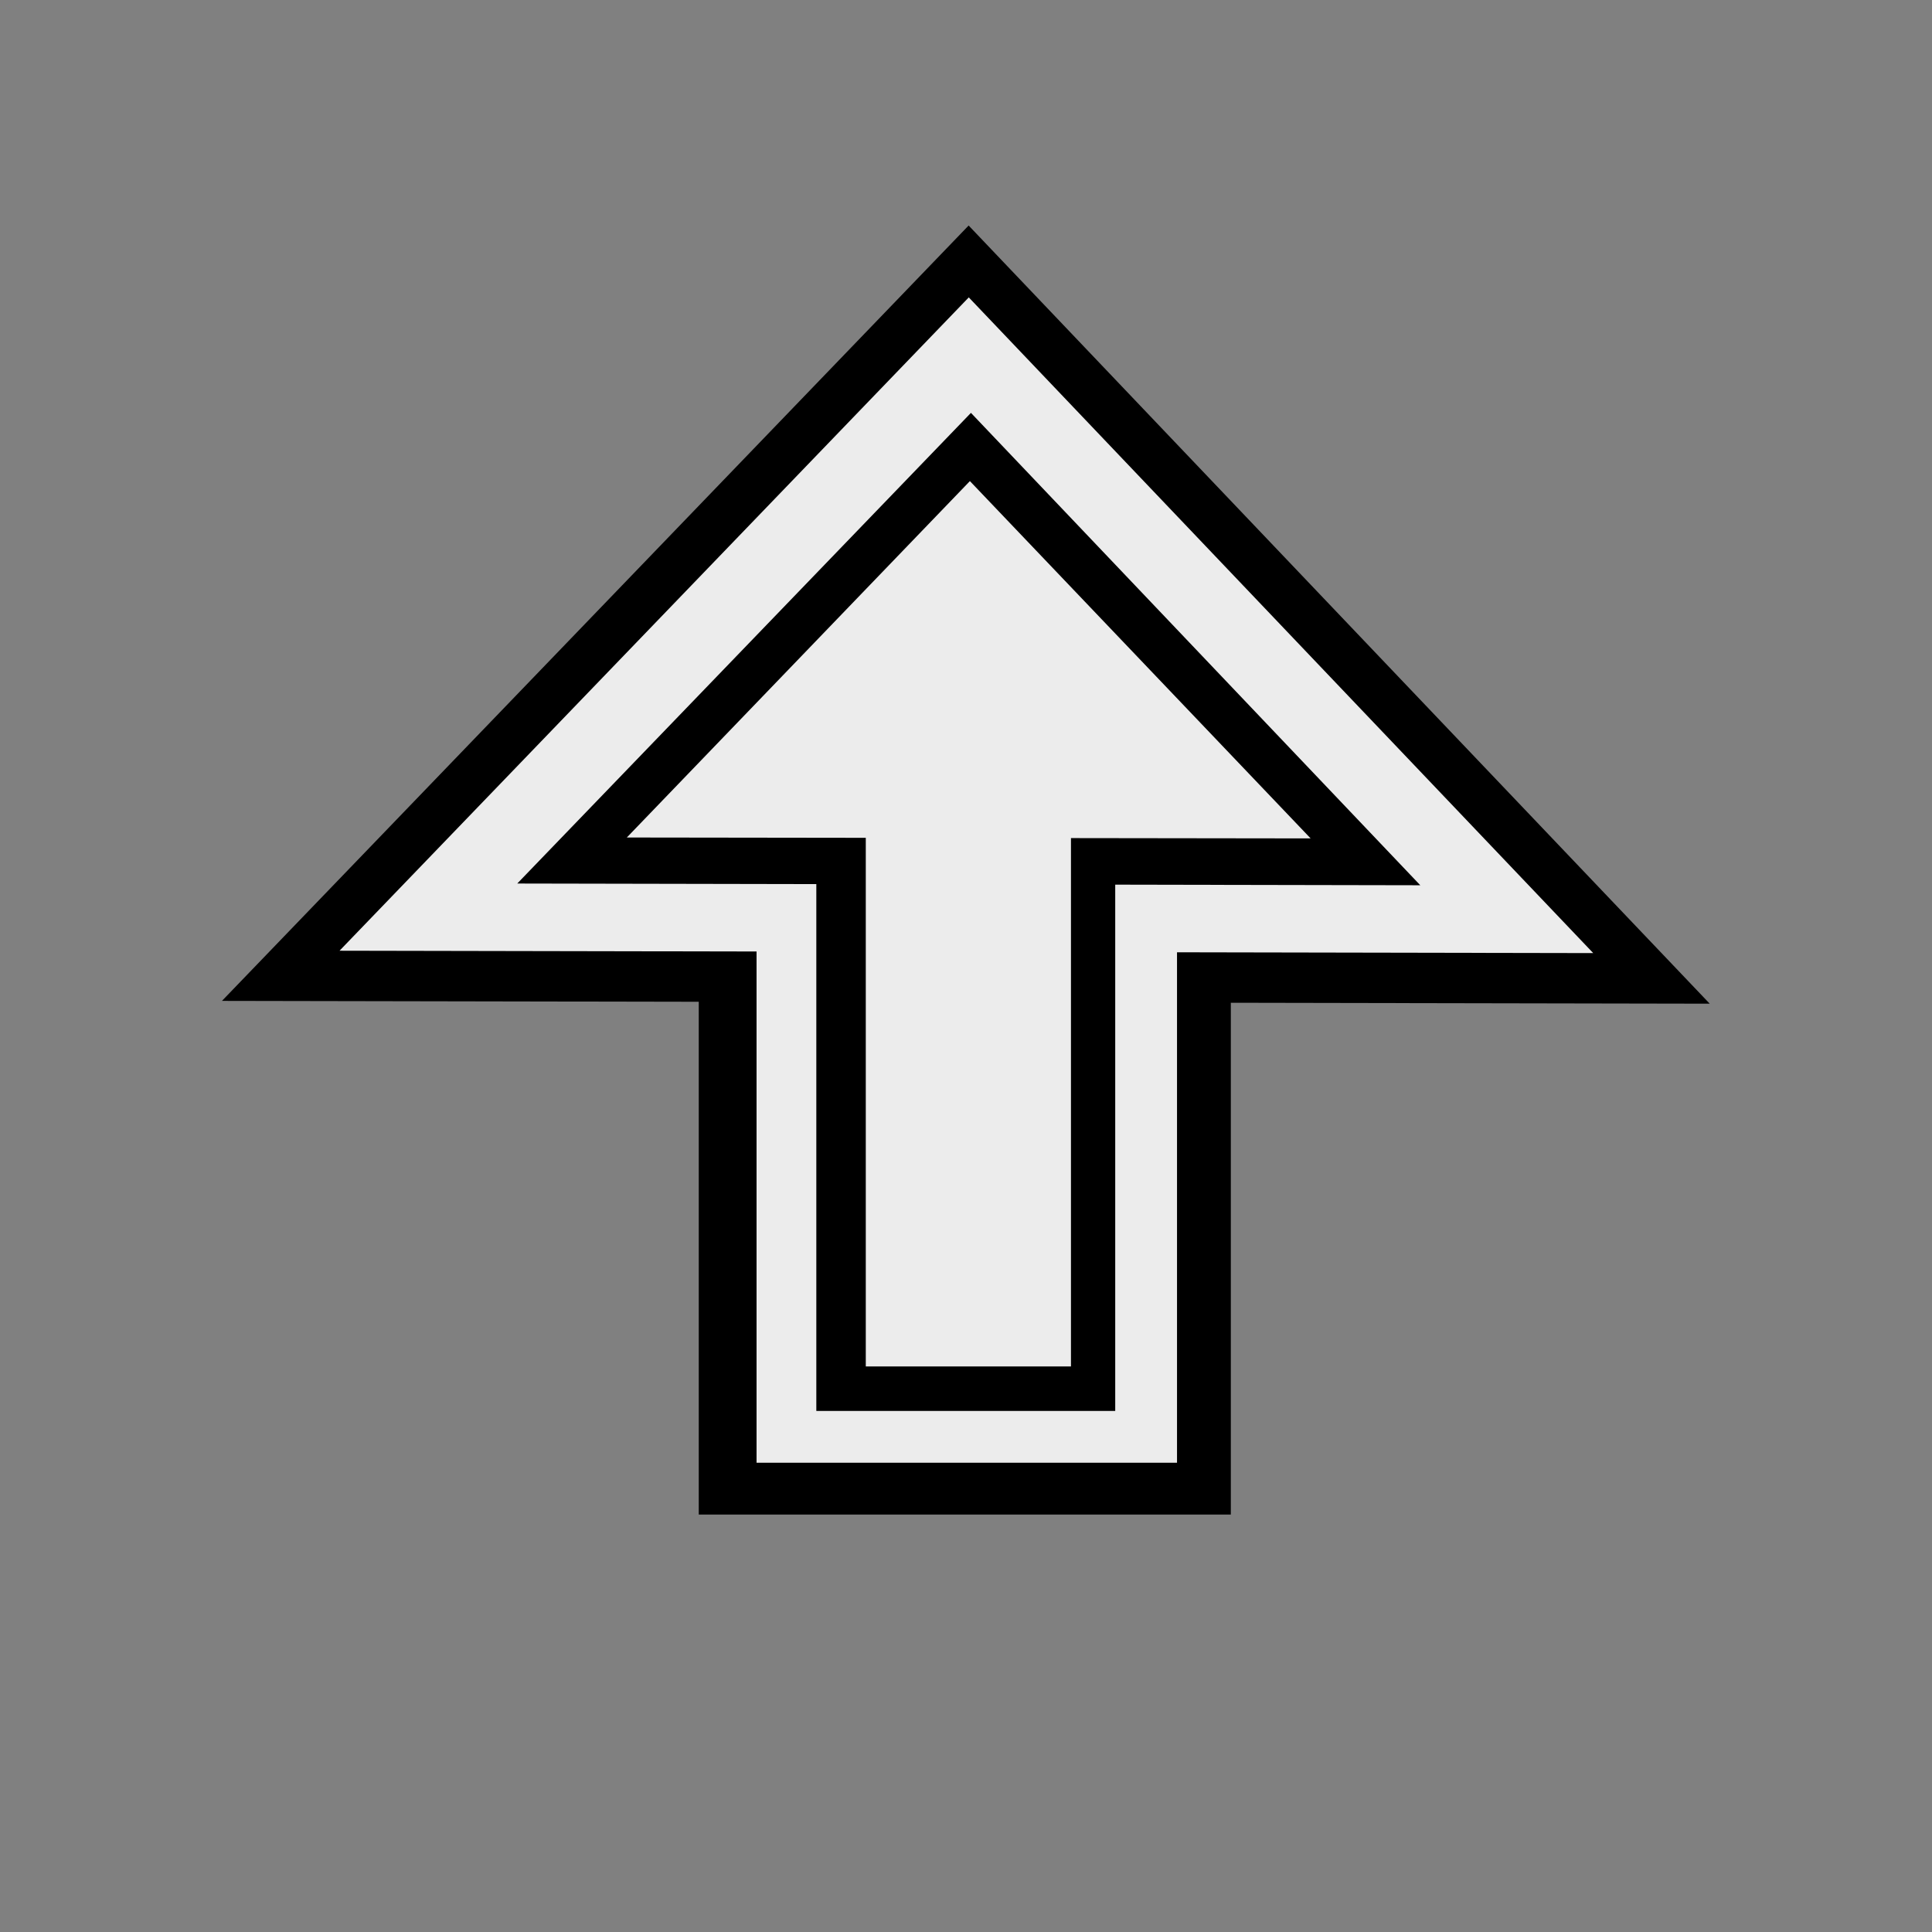 <?xml version="1.0" encoding="UTF-8" standalone="no"?>
<!-- Created with Inkscape (http://www.inkscape.org/) -->

<svg
   width="100mm"
   height="100mm"
   viewBox="0 0 100 100"
   version="1.1"
   id="svg1"
   xml:space="preserve"
   inkscape:version="1.3.2 (091e20e, 2023-11-25, custom)"
   sodipodi:docname="u.svg"
   xmlns:inkscape="http://www.inkscape.org/namespaces/inkscape"
   xmlns:sodipodi="http://sodipodi.sourceforge.net/DTD/sodipodi-0.dtd"
   xmlns="http://www.w3.org/2000/svg"
   xmlns:svg="http://www.w3.org/2000/svg"><rect x="0" y="0" width="100" height="100" fill="#808080" stroke="none"/><sodipodi:namedview
     id="namedview1"
     pagecolor="#ffffff"
     bordercolor="#000000"
     borderopacity="0.25"
     inkscape:showpageshadow="2"
     inkscape:pageopacity="0.0"
     inkscape:pagecheckerboard="0"
     inkscape:deskcolor="#d1d1d1"
     inkscape:document-units="mm"
     inkscape:zoom="2.0485264"
     inkscape:cx="159.38286"
     inkscape:cy="172.56307"
     inkscape:window-width="1920"
     inkscape:window-height="1009"
     inkscape:window-x="1912"
     inkscape:window-y="-8"
     inkscape:window-maximized="1"
     inkscape:current-layer="layer5" /><defs
     id="defs1"><inkscape:path-effect
       effect="fillet_chamfer"
       id="path-effect20"
       is_visible="true"
       lpeversion="1"
       nodesatellites_param="F,0,0,1,0,3.175,0,1 @ F,0,0,1,0,3.175,0,1 @ F,0,0,1,0,3.175,0,1"
       radius="12"
       unit="px"
       method="auto"
       mode="F"
       chamfer_steps="1"
       flexible="false"
       use_knot_distance="true"
       apply_no_radius="true"
       apply_with_radius="true"
       only_selected="false"
       hide_knots="false" /><inkscape:path-effect
       effect="fillet_chamfer"
       id="path-effect19"
       is_visible="true"
       lpeversion="1"
       nodesatellites_param="F,0,0,1,0,3.175,0,1 @ F,0,0,1,0,3.175,0,1 @ F,0,0,1,0,3.175,0,1"
       radius="12"
       unit="px"
       method="auto"
       mode="F"
       chamfer_steps="1"
       flexible="false"
       use_knot_distance="true"
       apply_no_radius="true"
       apply_with_radius="true"
       only_selected="false"
       hide_knots="false" /><inkscape:path-effect
       effect="fillet_chamfer"
       id="path-effect18"
       is_visible="true"
       lpeversion="1"
       nodesatellites_param="F,0,0,1,0,3.175,0,1 @ F,0,0,1,0,3.175,0,1 @ F,0,0,1,0,3.175,0,1"
       radius="12"
       unit="px"
       method="auto"
       mode="F"
       chamfer_steps="1"
       flexible="false"
       use_knot_distance="true"
       apply_no_radius="true"
       apply_with_radius="true"
       only_selected="false"
       hide_knots="false" /><inkscape:path-effect
       effect="fillet_chamfer"
       id="path-effect17"
       is_visible="true"
       lpeversion="1"
       nodesatellites_param="F,0,0,1,0,3.175,0,1 @ F,0,0,1,0,3.175,0,1 @ F,0,0,1,0,3.175,0,1"
       radius="12"
       unit="px"
       method="auto"
       mode="F"
       chamfer_steps="1"
       flexible="false"
       use_knot_distance="true"
       apply_no_radius="true"
       apply_with_radius="true"
       only_selected="false"
       hide_knots="false" /><inkscape:path-effect
       effect="bspline"
       id="path-effect16"
       is_visible="true"
       lpeversion="1.3"
       weight="33.333"
       steps="2"
       helper_size="0"
       apply_no_weight="true"
       apply_with_weight="true"
       only_selected="false"
       uniform="false" /><inkscape:path-effect
       effect="bspline"
       id="path-effect15"
       is_visible="true"
       lpeversion="1.3"
       weight="33.333"
       steps="2"
       helper_size="0"
       apply_no_weight="true"
       apply_with_weight="true"
       only_selected="false"
       uniform="false" /></defs><g
     inkscape:label="Layer 1"
     inkscape:groupmode="layer"
     id="layer1"
     style="display:inline"><rect
       style="opacity:1;fill:#000000;stroke-width:0.226"
       id="rect6"
       width="28.488"
       height="27.539"
       x="-78.393"
       y="36.168"
       transform="rotate(-90)"
       inkscape:transform-center-x="-1.0417848"
       inkscape:transform-center-y="17.261895" /><path
       sodipodi:type="star"
       style="display:inline;fill:#000000;stroke-width:0.265"
       id="path11-1-01-1"
       inkscape:flatsided="true"
       sodipodi:sides="3"
       sodipodi:cx="51.663155"
       sodipodi:cy="12.915788"
       sodipodi:r1="26.1681"
       sodipodi:r2="13.084051"
       sodipodi:arg1="2.0476882"
       sodipodi:arg2="3.0948857"
       inkscape:rounded="-3.469447e-18"
       inkscape:randomized="0"
       inkscape:transform-center-x="-1.1119019"
       inkscape:transform-center-y="-15.105844"
       transform="matrix(0.083,-1.023,1.697,0.051,23.834,90.669)"
       d="M 39.651,36.164 37.535,-9.111 77.803,11.694 Z" /></g><g
     inkscape:groupmode="layer"
     id="layer3"
     inkscape:label="Layer 2"><rect
       style="opacity:1;fill:#ececec;stroke-width:0.159"
       id="rect10"
       width="28.983"
       height="21.763"
       x="-75.711"
       y="39.159"
       transform="rotate(-90)"
       inkscape:transform-center-x="-1.1449285"
       inkscape:transform-center-y="14.333041" /><path
       sodipodi:type="star"
       style="display:inline;fill:#ececec;stroke-width:0.265"
       id="path11-1-01"
       inkscape:flatsided="true"
       sodipodi:sides="3"
       sodipodi:cx="51.663155"
       sodipodi:cy="12.915788"
       sodipodi:r1="26.1681"
       sodipodi:r2="13.084051"
       sodipodi:arg1="2.0476882"
       sodipodi:arg2="3.0948857"
       inkscape:rounded="0"
       inkscape:randomized="0"
       inkscape:transform-center-x="-1.1361105"
       inkscape:transform-center-y="-14.556607"
       transform="matrix(0.07,-0.862,1.43,0.043,27.975,81.956)"
       d="M 39.651,36.164 37.535,-9.111 77.803,11.694 Z" /></g><g
     inkscape:groupmode="layer"
     id="layer4"
     inkscape:label="Layer 3"><rect
       style="opacity:1;fill:#000000;stroke-width:0.2"
       id="rect12"
       width="27.641"
       height="15.471"
       x="-73.03"
       y="42.253"
       transform="rotate(-90)"
       inkscape:transform-center-x="-1.0933638"
       inkscape:transform-center-y="12.322409" /><path
       sodipodi:type="star"
       style="display:inline;fill:#000000;stroke-width:0.265"
       id="path11-1"
       inkscape:flatsided="true"
       sodipodi:sides="3"
       sodipodi:cx="51.663155"
       sodipodi:cy="12.915788"
       sodipodi:r1="26.1681"
       sodipodi:r2="13.084051"
       sodipodi:arg1="2.0476882"
       sodipodi:arg2="3.0948857"
       inkscape:rounded="0"
       inkscape:randomized="0"
       inkscape:transform-center-x="-1.2353524"
       inkscape:transform-center-y="-13.311281"
       transform="matrix(0.051,-0.621,1.03,0.031,34.243,69.323)"
       d="M 39.651,36.164 37.535,-9.111 77.803,11.694 Z" /></g><g
     inkscape:groupmode="layer"
     id="layer5"
     inkscape:label="Layer 4"><rect
       style="opacity:1;fill:#ececec;stroke-width:0.24"
       id="rect13"
       width="28.815"
       height="10.62"
       x="-70.727"
       y="44.813"
       transform="rotate(-90)"
       inkscape:transform-center-x="-1.2269226"
       inkscape:transform-center-y="9.4319077" /><path
       sodipodi:type="star"
       style="display:inline;fill:#ececec;stroke-width:0.265"
       id="path11-1-0"
       inkscape:flatsided="true"
       sodipodi:sides="3"
       sodipodi:cx="51.663155"
       sodipodi:cy="12.915788"
       sodipodi:r1="26.1681"
       sodipodi:r2="13.084051"
       sodipodi:arg1="2.0476882"
       sodipodi:arg2="3.0948857"
       inkscape:rounded="0"
       inkscape:randomized="0"
       inkscape:transform-center-x="-1.2546303"
       inkscape:transform-center-y="-12.746116"
       transform="matrix(0.038,-0.47,0.78,0.023,38.124,61.2)"
       d="M 39.651,36.164 37.535,-9.111 77.803,11.694 Z" /></g></svg>
